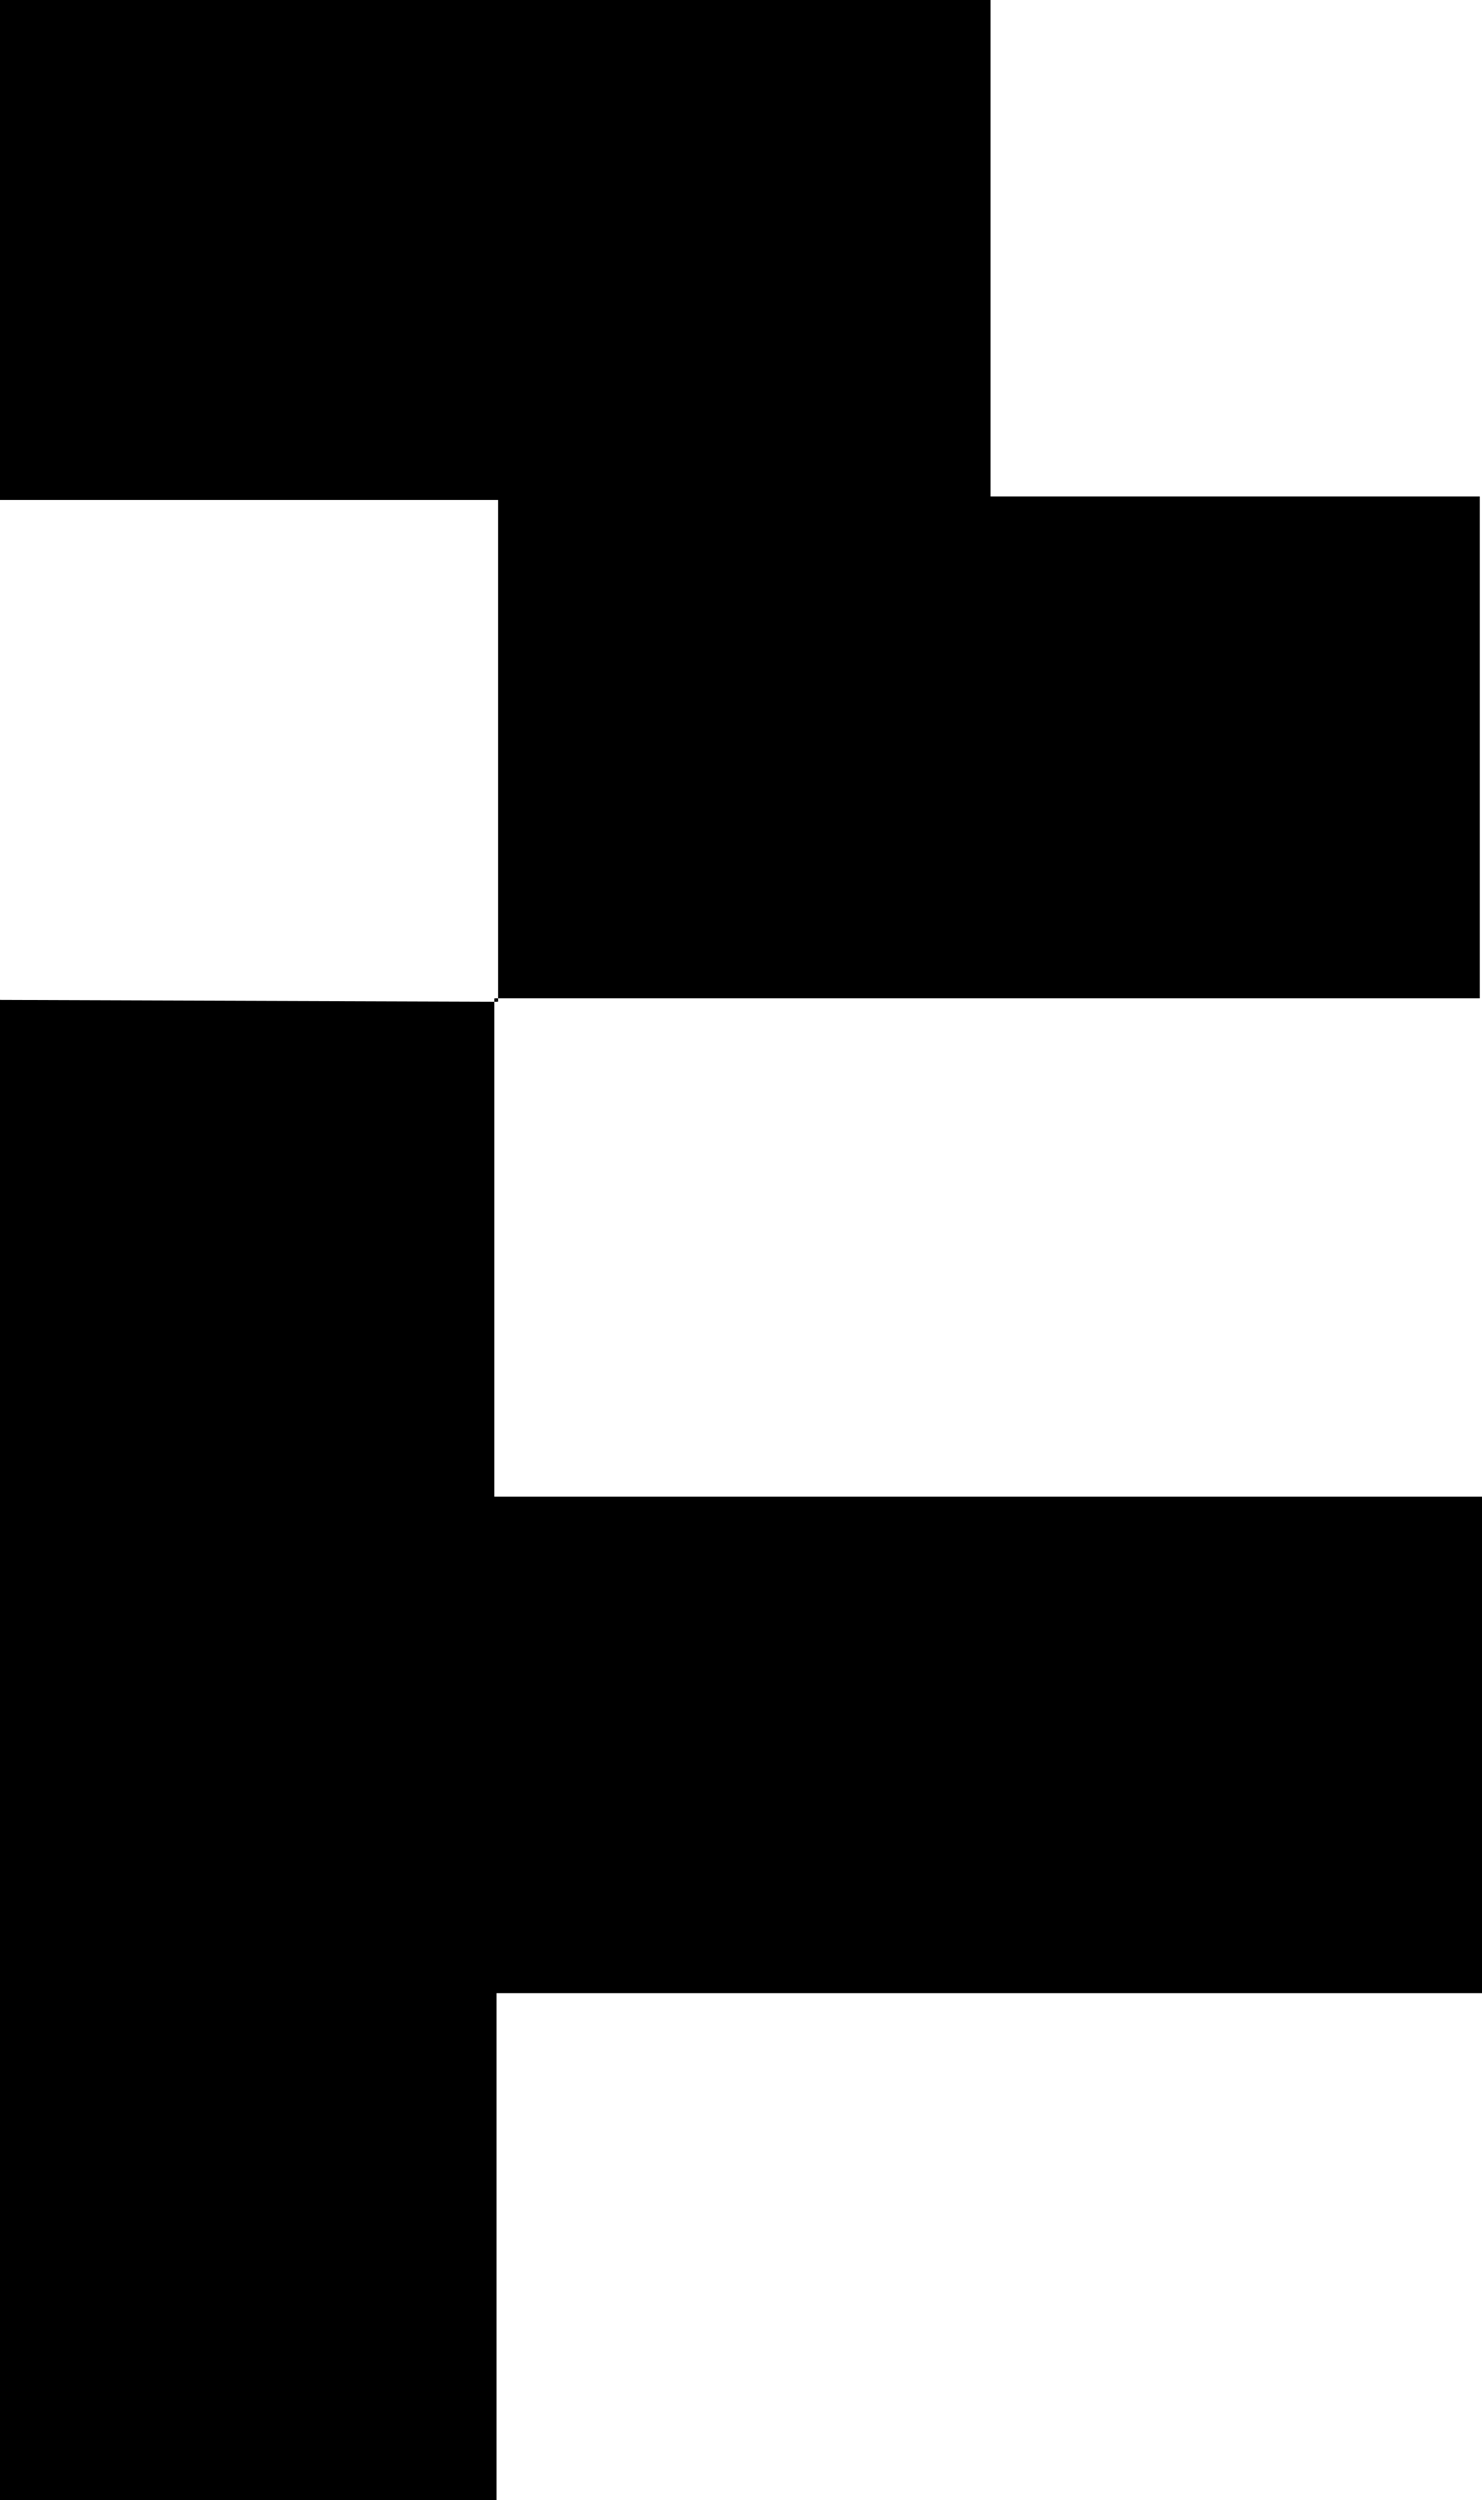<svg xmlns="http://www.w3.org/2000/svg" viewBox="0 0 46.98 79.21"><g id="Ebene_2" data-name="Ebene 2"><g id="uppercaseRegular"><g id="T"><path d="M15.67,31.63V47.42H47V63.15H15.74V79.21H0V31.68l15.79.06Z"/><path d="M0,0H31.4V15.73H46.91v15.9H15.67l.12.11V15.84H0Z"/></g></g></g></svg>